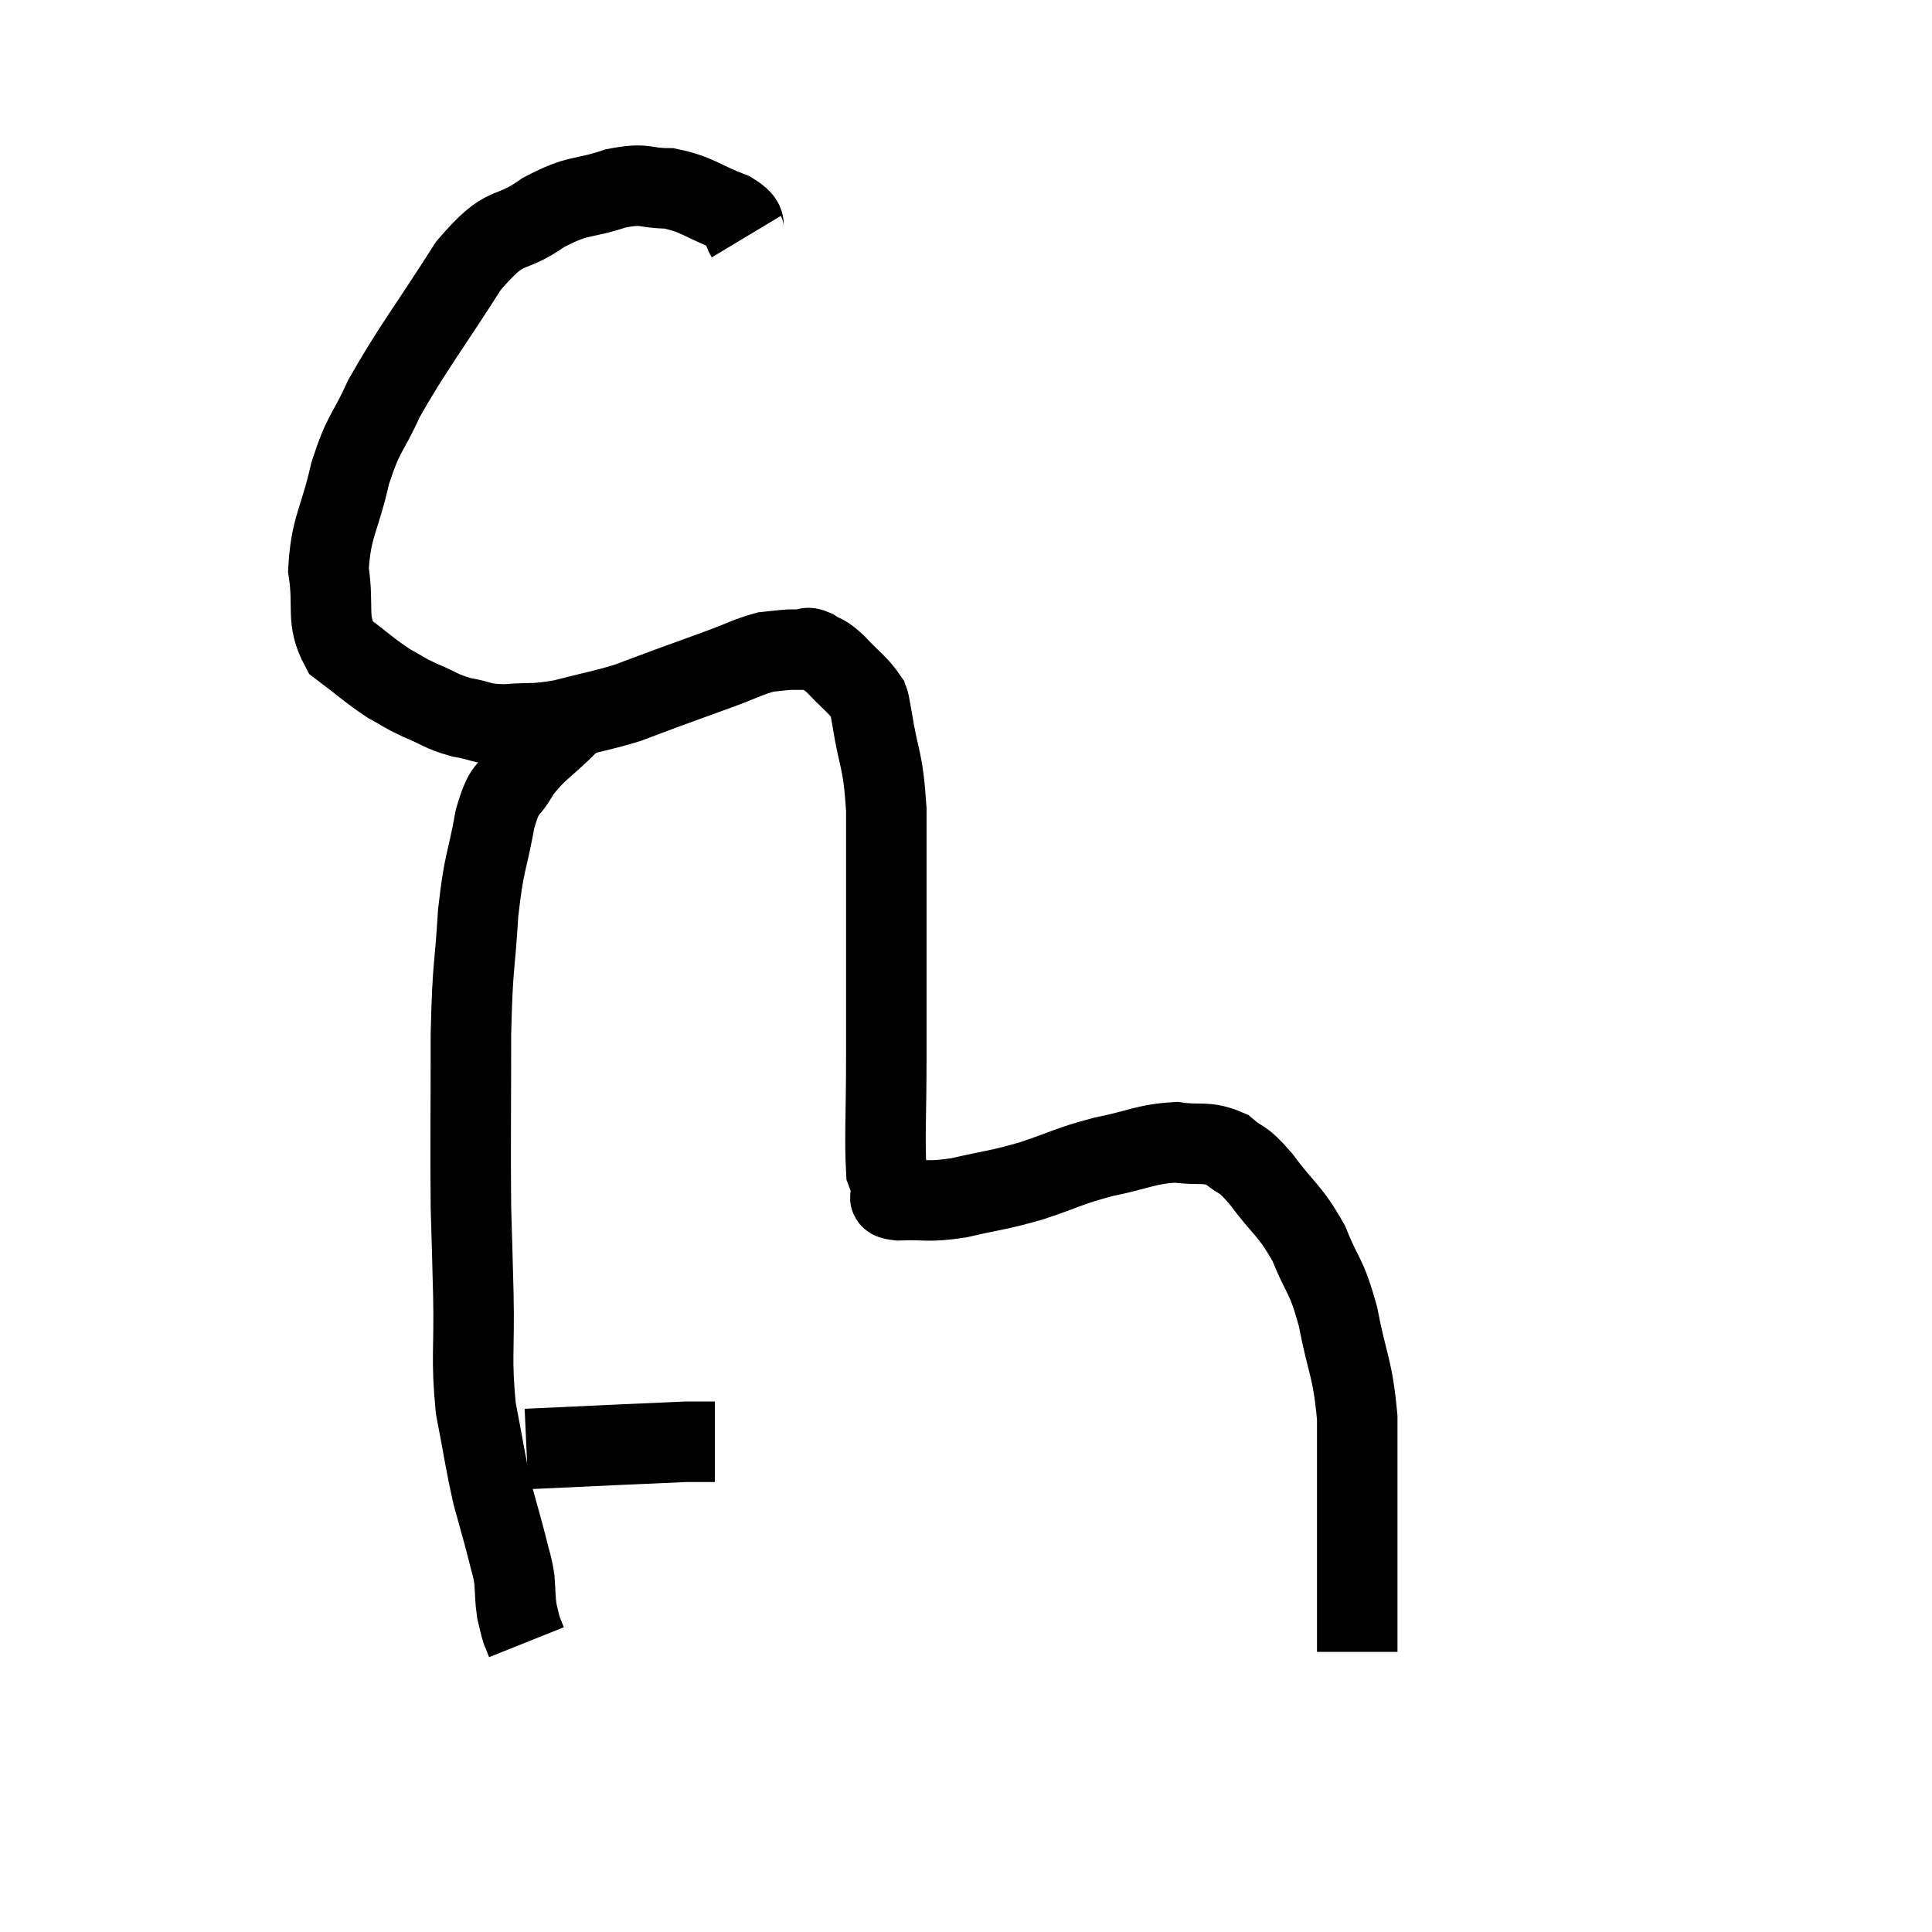 <svg width="48" height="48" viewBox="0 0 48 48" xmlns="http://www.w3.org/2000/svg"><path d="M 18.54 5.88 C 18.36 5.58, 18.66 5.58, 18.18 5.28 C 17.4 4.98, 17.34 4.83, 16.62 4.68 C 15.96 4.68, 16.08 4.53, 15.3 4.68 C 14.4 4.98, 14.415 4.8, 13.5 5.28 C 12.57 5.94, 12.63 5.445, 11.64 6.6 C 10.59 8.25, 10.275 8.61, 9.54 9.9 C 9.12 10.83, 9.045 10.695, 8.7 11.76 C 8.43 12.96, 8.22 13.08, 8.16 14.16 C 8.31 15.12, 8.085 15.375, 8.46 16.08 C 9.06 16.53, 9.165 16.65, 9.66 16.98 C 10.05 17.19, 9.99 17.19, 10.44 17.4 C 10.95 17.61, 10.935 17.67, 11.46 17.82 C 12 17.91, 11.91 17.985, 12.54 18 C 13.26 17.94, 13.215 18.015, 13.98 17.88 C 14.79 17.67, 14.955 17.655, 15.6 17.46 C 16.08 17.28, 15.99 17.31, 16.56 17.1 C 17.22 16.86, 17.265 16.845, 17.88 16.62 C 18.45 16.41, 18.585 16.32, 19.02 16.2 C 19.32 16.17, 19.395 16.155, 19.62 16.14 C 19.77 16.14, 19.77 16.14, 19.92 16.14 C 20.07 16.14, 20.01 16.05, 20.22 16.14 C 20.49 16.32, 20.43 16.2, 20.76 16.5 C 21.15 16.92, 21.315 17.01, 21.54 17.34 C 21.6 17.58, 21.54 17.13, 21.66 17.82 C 21.84 18.96, 21.93 18.78, 22.02 20.1 C 22.02 21.6, 22.02 21.555, 22.02 23.1 C 22.02 24.69, 22.02 24.78, 22.02 26.28 C 22.02 27.69, 21.975 28.275, 22.02 29.1 C 22.11 29.34, 22.155 29.46, 22.2 29.58 C 22.2 29.58, 22.17 29.52, 22.2 29.58 C 22.26 29.7, 21.915 29.775, 22.32 29.82 C 23.07 29.79, 22.995 29.88, 23.82 29.76 C 24.72 29.55, 24.72 29.595, 25.62 29.34 C 26.52 29.04, 26.52 28.98, 27.42 28.74 C 28.32 28.56, 28.455 28.425, 29.22 28.38 C 29.85 28.47, 29.955 28.335, 30.48 28.56 C 30.9 28.92, 30.81 28.695, 31.32 29.28 C 31.92 30.09, 32.04 30.045, 32.52 30.9 C 32.88 31.8, 32.94 31.62, 33.24 32.7 C 33.48 33.96, 33.6 33.93, 33.72 35.22 C 33.72 36.54, 33.72 36.795, 33.72 37.86 C 33.72 38.67, 33.72 38.85, 33.72 39.48 C 33.72 39.93, 33.72 40.065, 33.72 40.38 C 33.72 40.56, 33.72 40.575, 33.72 40.74 C 33.72 40.89, 33.72 40.965, 33.72 41.04 L 33.72 41.04" fill="none" stroke="black" stroke-width="2"></path><path d="M 14.1 18 C 13.5 18.6, 13.35 18.615, 12.9 19.2 C 12.6 19.77, 12.555 19.47, 12.3 20.34 C 12.09 21.51, 12.03 21.345, 11.88 22.68 C 11.79 24.18, 11.745 23.85, 11.7 25.68 C 11.7 27.84, 11.685 28.38, 11.7 30 C 11.73 31.08, 11.73 30.915, 11.76 32.16 C 11.79 33.57, 11.7 33.735, 11.82 34.98 C 12.03 36.06, 12.045 36.27, 12.24 37.14 C 12.42 37.8, 12.465 37.935, 12.6 38.46 C 12.69 38.85, 12.72 38.85, 12.78 39.24 C 12.81 39.63, 12.795 39.705, 12.84 40.02 C 12.9 40.26, 12.9 40.305, 12.96 40.5 C 13.02 40.65, 13.05 40.725, 13.08 40.8 L 13.08 40.8" fill="none" stroke="black" stroke-width="2"></path><path d="M 13.08 36 C 15.06 35.91, 15.945 35.865, 17.04 35.82 C 17.25 35.82, 17.28 35.82, 17.46 35.82 C 17.61 35.82, 17.685 35.82, 17.76 35.82 L 17.76 35.82" fill="none" stroke="black" stroke-width="2"></path></svg>
